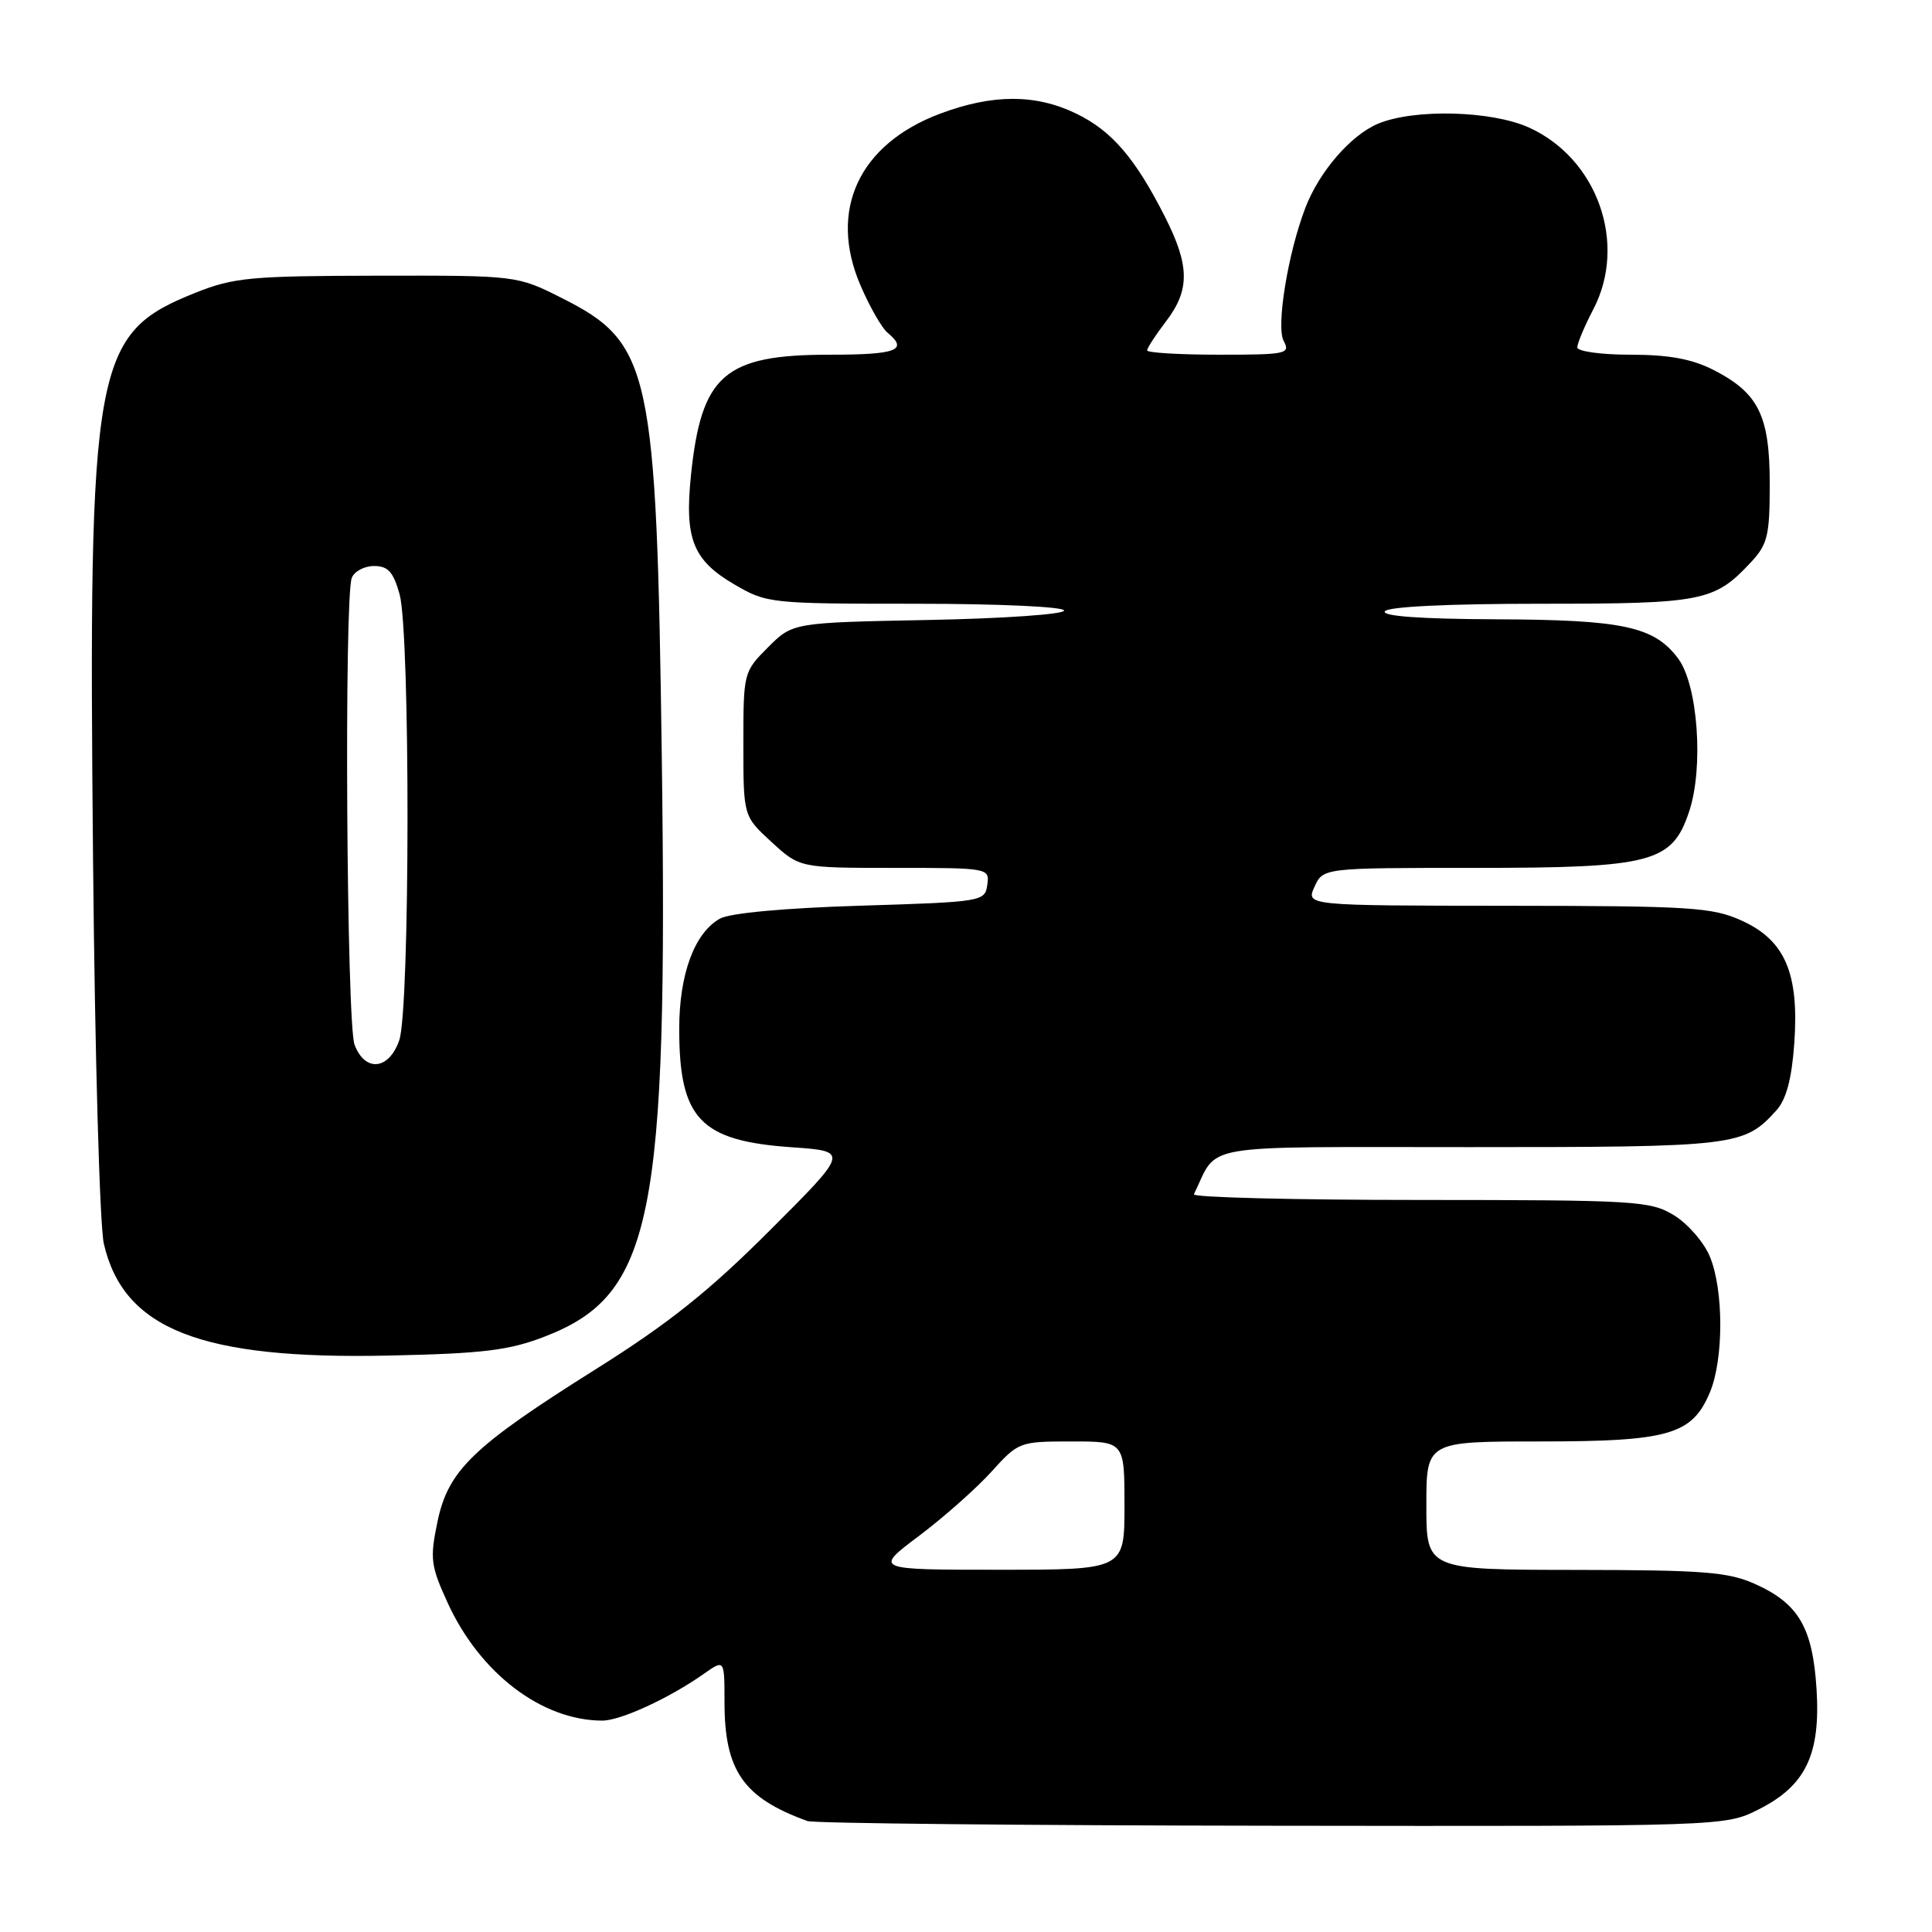 <?xml version="1.0" encoding="UTF-8" standalone="no"?>
<!DOCTYPE svg PUBLIC "-//W3C//DTD SVG 1.1//EN" "http://www.w3.org/Graphics/SVG/1.1/DTD/svg11.dtd" >
<svg xmlns="http://www.w3.org/2000/svg" xmlns:xlink="http://www.w3.org/1999/xlink" version="1.1" viewBox="0 0 256 256">
 <g >
 <path fill="currentColor"
d=" M 233.04 239.75 C 239.27 236.61 241.25 232.48 240.70 223.78 C 240.18 215.70 238.34 212.51 232.67 209.94 C 229.03 208.29 225.97 208.04 208.75 208.02 C 189.00 208.00 189.00 208.00 189.00 199.50 C 189.00 191.00 189.00 191.00 204.05 191.00 C 221.17 191.00 224.22 190.11 226.58 184.47 C 228.41 180.08 228.40 170.90 226.56 166.49 C 225.77 164.59 223.63 162.14 221.81 161.03 C 218.68 159.12 216.83 159.01 188.17 159.00 C 171.48 159.00 158.00 158.66 158.20 158.25 C 161.53 151.41 158.08 152.00 194.71 152.00 C 230.11 152.00 231.08 151.88 235.38 147.13 C 236.69 145.68 237.41 142.99 237.75 138.27 C 238.41 128.98 236.54 124.60 230.79 121.99 C 226.89 120.22 224.09 120.04 199.77 120.02 C 173.04 120.00 173.04 120.00 174.18 117.50 C 175.32 115.00 175.32 115.00 195.41 115.00 C 218.97 115.00 221.57 114.31 223.83 107.50 C 225.76 101.69 224.98 90.79 222.38 87.28 C 219.20 83.01 215.10 82.12 198.19 82.06 C 188.25 82.02 183.10 81.65 183.50 81.00 C 183.88 80.39 191.86 80.00 204.11 80.00 C 225.63 80.00 227.16 79.70 232.00 74.51 C 234.22 72.13 234.50 70.97 234.50 64.12 C 234.50 55.07 233.02 52.07 227.03 49.01 C 224.18 47.56 221.12 47.00 216.04 47.00 C 212.16 47.00 209.00 46.56 209.00 46.03 C 209.00 45.50 209.95 43.23 211.12 40.99 C 215.66 32.29 211.68 21.03 202.62 16.91 C 197.64 14.65 187.40 14.39 182.60 16.39 C 179.00 17.90 174.83 22.71 172.98 27.50 C 170.67 33.49 169.07 43.26 170.09 45.17 C 171.01 46.89 170.47 47.00 161.54 47.00 C 156.29 47.00 152.00 46.74 152.00 46.43 C 152.00 46.12 153.12 44.39 154.50 42.59 C 157.69 38.41 157.65 35.22 154.36 28.72 C 150.42 20.94 147.31 17.33 142.60 15.05 C 137.23 12.45 131.55 12.45 124.60 15.05 C 113.81 19.09 109.73 27.86 114.02 37.82 C 115.23 40.63 116.84 43.46 117.61 44.09 C 120.40 46.40 118.82 47.00 109.95 47.00 C 95.97 47.00 92.92 49.66 91.55 63.04 C 90.70 71.40 91.82 74.23 97.29 77.43 C 101.60 79.95 102.02 80.00 121.34 80.00 C 132.37 80.00 141.00 80.40 141.00 80.90 C 141.00 81.40 132.91 81.96 123.02 82.15 C 105.04 82.50 105.04 82.50 101.77 85.77 C 98.53 89.01 98.50 89.14 98.50 98.60 C 98.50 108.15 98.50 108.15 102.24 111.58 C 105.97 115.00 105.97 115.00 118.55 115.00 C 131.03 115.00 131.14 115.02 130.82 117.25 C 130.51 119.46 130.17 119.51 114.00 120.01 C 103.91 120.32 96.68 120.99 95.38 121.73 C 92.01 123.64 90.00 129.09 90.00 136.34 C 90.00 148.27 92.78 151.18 104.95 152.02 C 112.50 152.55 112.50 152.55 102.00 163.04 C 93.94 171.10 88.60 175.36 79.00 181.39 C 62.64 191.67 59.39 194.80 57.96 201.67 C 56.95 206.54 57.07 207.48 59.33 212.41 C 63.60 221.73 71.80 227.97 79.79 227.99 C 82.21 228.00 88.66 225.03 93.25 221.80 C 96.00 219.86 96.00 219.86 96.00 225.53 C 96.00 234.64 98.50 238.23 107.00 241.30 C 107.83 241.60 135.52 241.88 168.54 241.92 C 228.58 242.00 228.58 242.00 233.04 239.75 Z  M 72.19 177.10 C 86.50 171.57 88.52 161.59 87.69 100.30 C 86.99 48.86 86.25 45.44 74.46 39.50 C 68.50 36.50 68.50 36.50 50.00 36.53 C 33.26 36.56 30.97 36.77 25.93 38.78 C 12.36 44.20 11.70 47.84 12.33 114.00 C 12.57 139.57 13.21 162.44 13.76 164.80 C 16.37 176.14 26.61 180.16 51.50 179.62 C 64.05 179.35 67.43 178.94 72.19 177.10 Z  M 121.78 203.51 C 125.06 201.04 129.38 197.21 131.37 195.01 C 134.94 191.06 135.09 191.00 142.00 191.00 C 149.00 191.00 149.00 191.00 149.00 199.50 C 149.00 208.00 149.00 208.00 132.40 208.00 C 115.80 208.00 115.80 208.00 121.78 203.51 Z  M 46.98 138.43 C 45.92 135.67 45.59 79.24 46.61 76.58 C 46.94 75.71 48.27 75.00 49.56 75.00 C 51.42 75.00 52.12 75.78 52.95 78.75 C 54.37 83.89 54.34 133.74 52.90 137.85 C 51.53 141.79 48.37 142.10 46.98 138.43 Z "/>
</g>
</svg>
